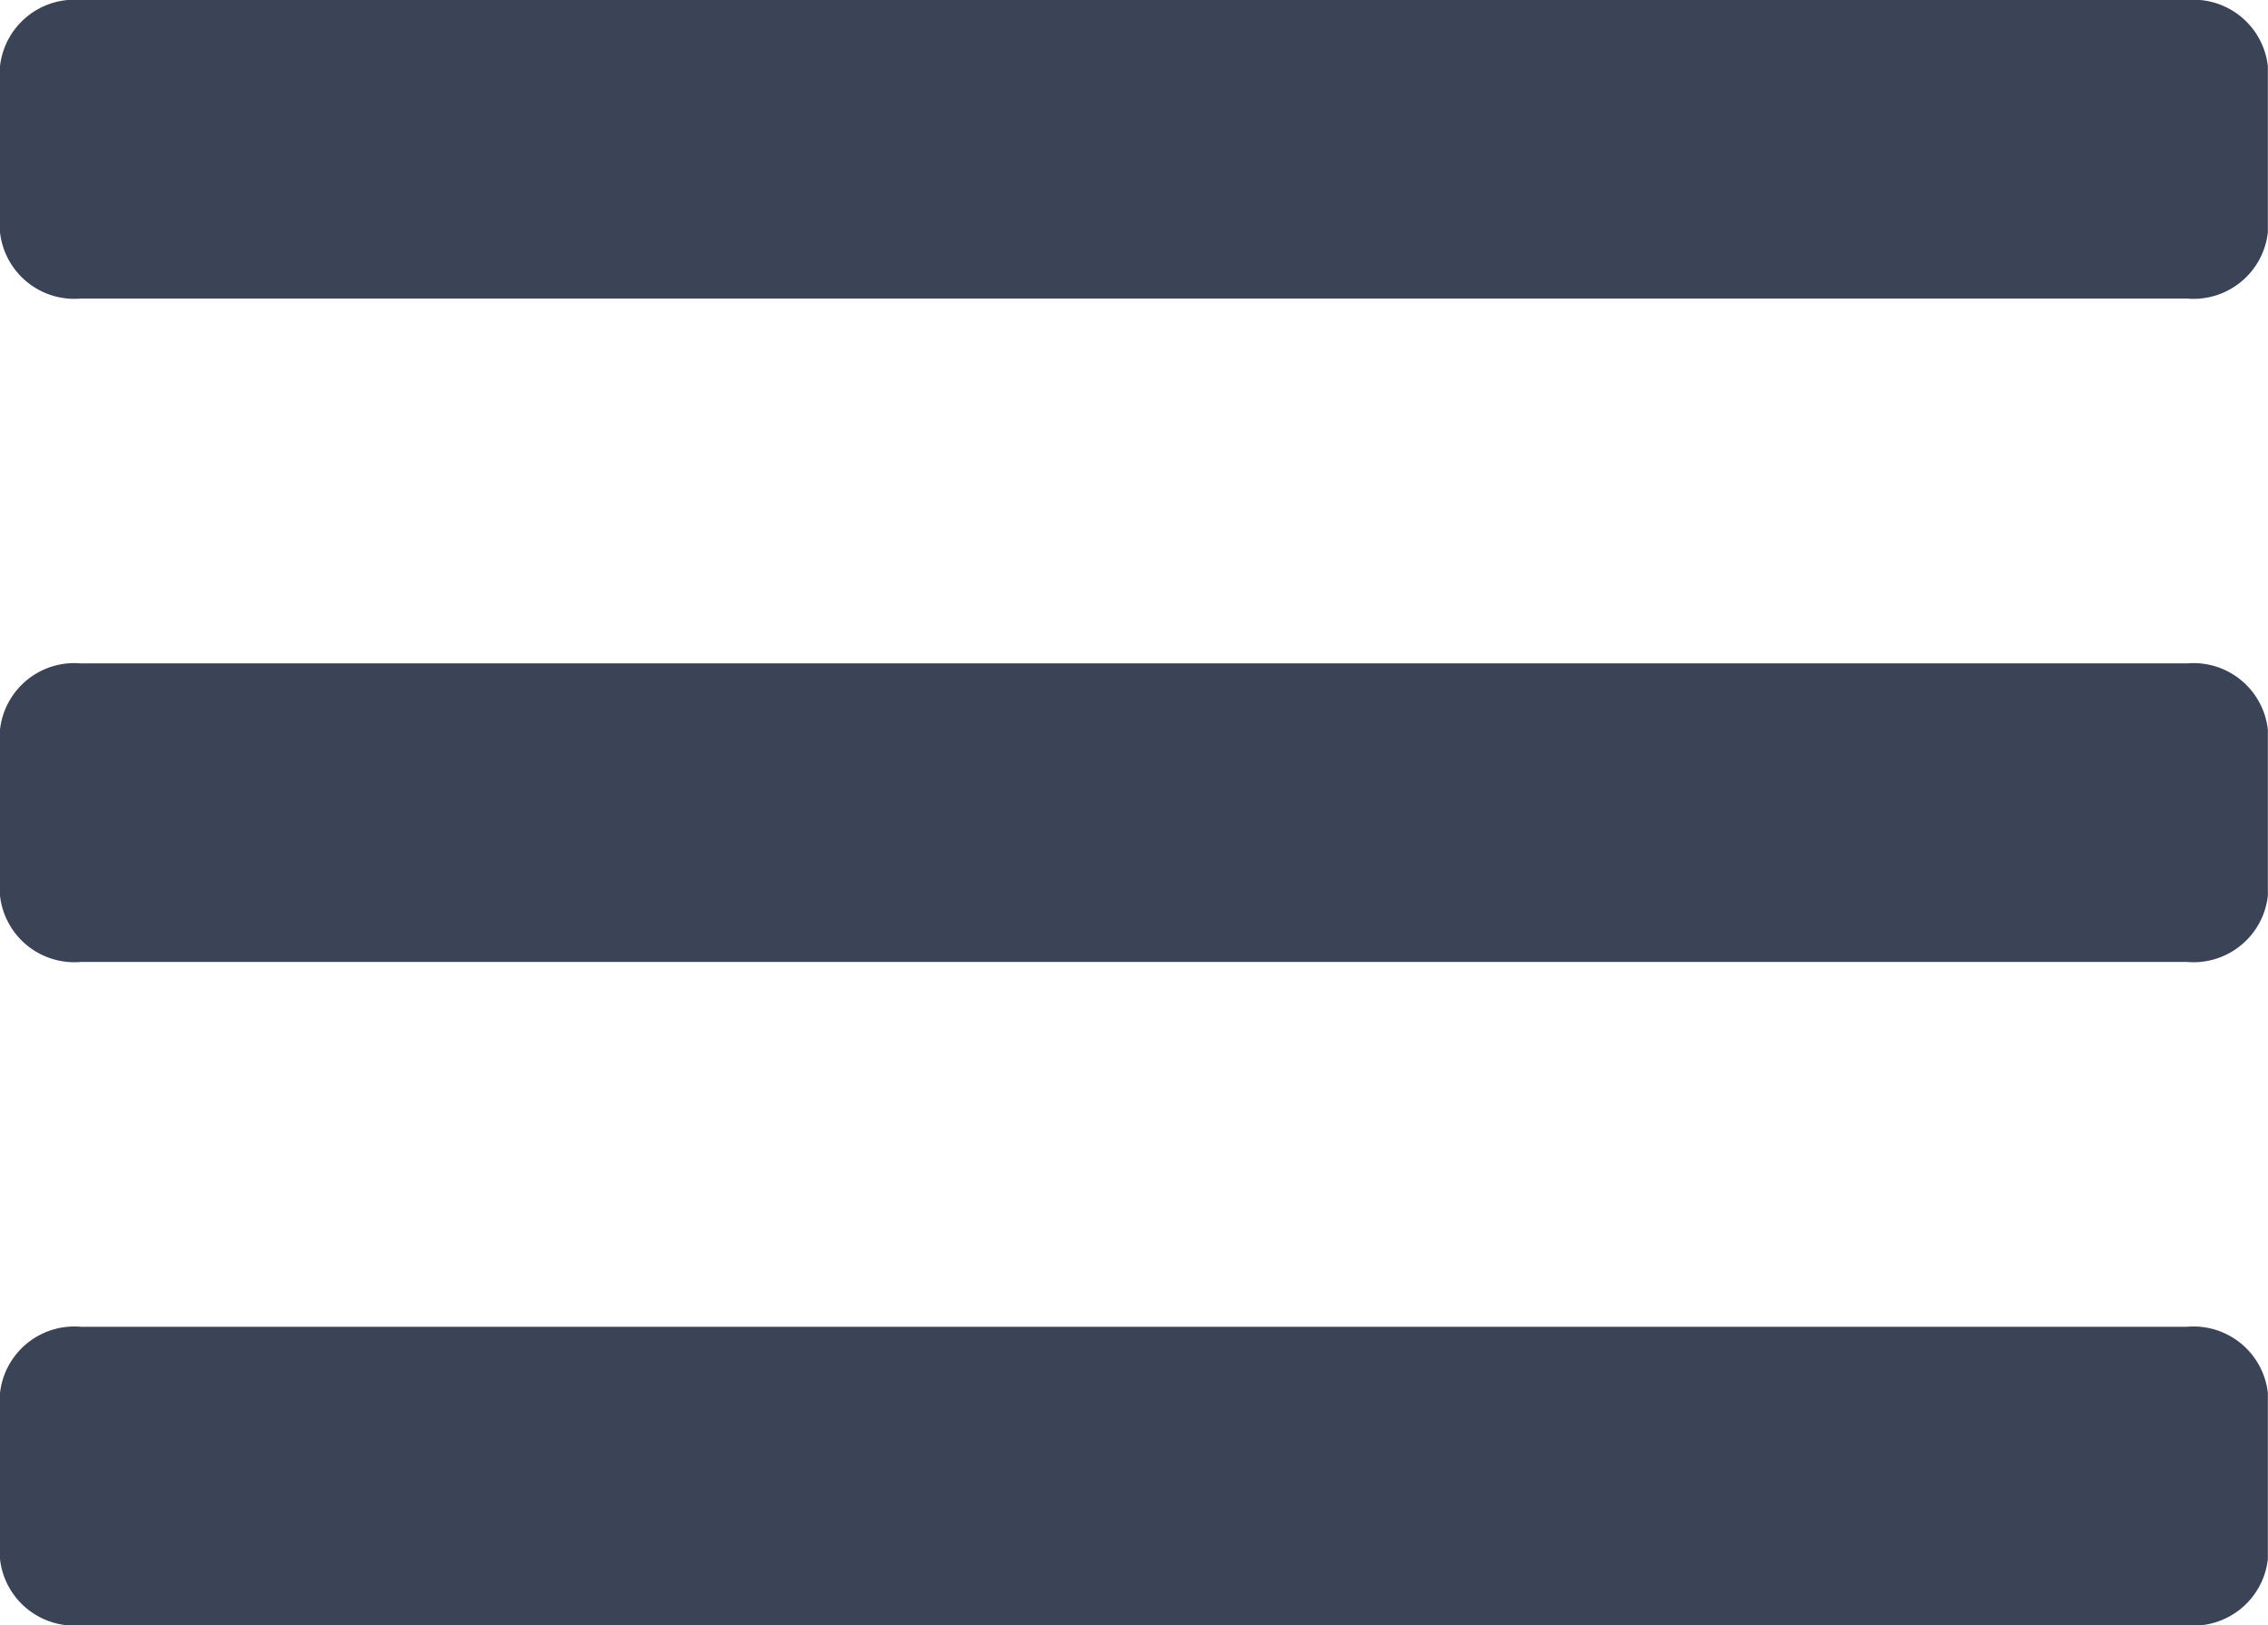 <svg xmlns="http://www.w3.org/2000/svg" width="17.763" height="12.728" viewBox="0 0 17.763 12.728"><path d="M.634,62.338H17.128a.586.586,0,0,0,.634-.519v-1.3A.586.586,0,0,0,17.128,60H.634A.586.586,0,0,0,0,60.519v1.3A.586.586,0,0,0,.634,62.338Zm0,5.195H17.128a.586.586,0,0,0,.634-.519v-1.3a.586.586,0,0,0-.634-.519H.634A.586.586,0,0,0,0,65.714v1.3A.586.586,0,0,0,.634,67.533Zm0,5.195H17.128a.586.586,0,0,0,.634-.519v-1.3a.586.586,0,0,0-.634-.519H.634A.586.586,0,0,0,0,70.909v1.3A.586.586,0,0,0,.634,72.728Z" transform="translate(0 -60)" fill="#3b4357"/></svg>